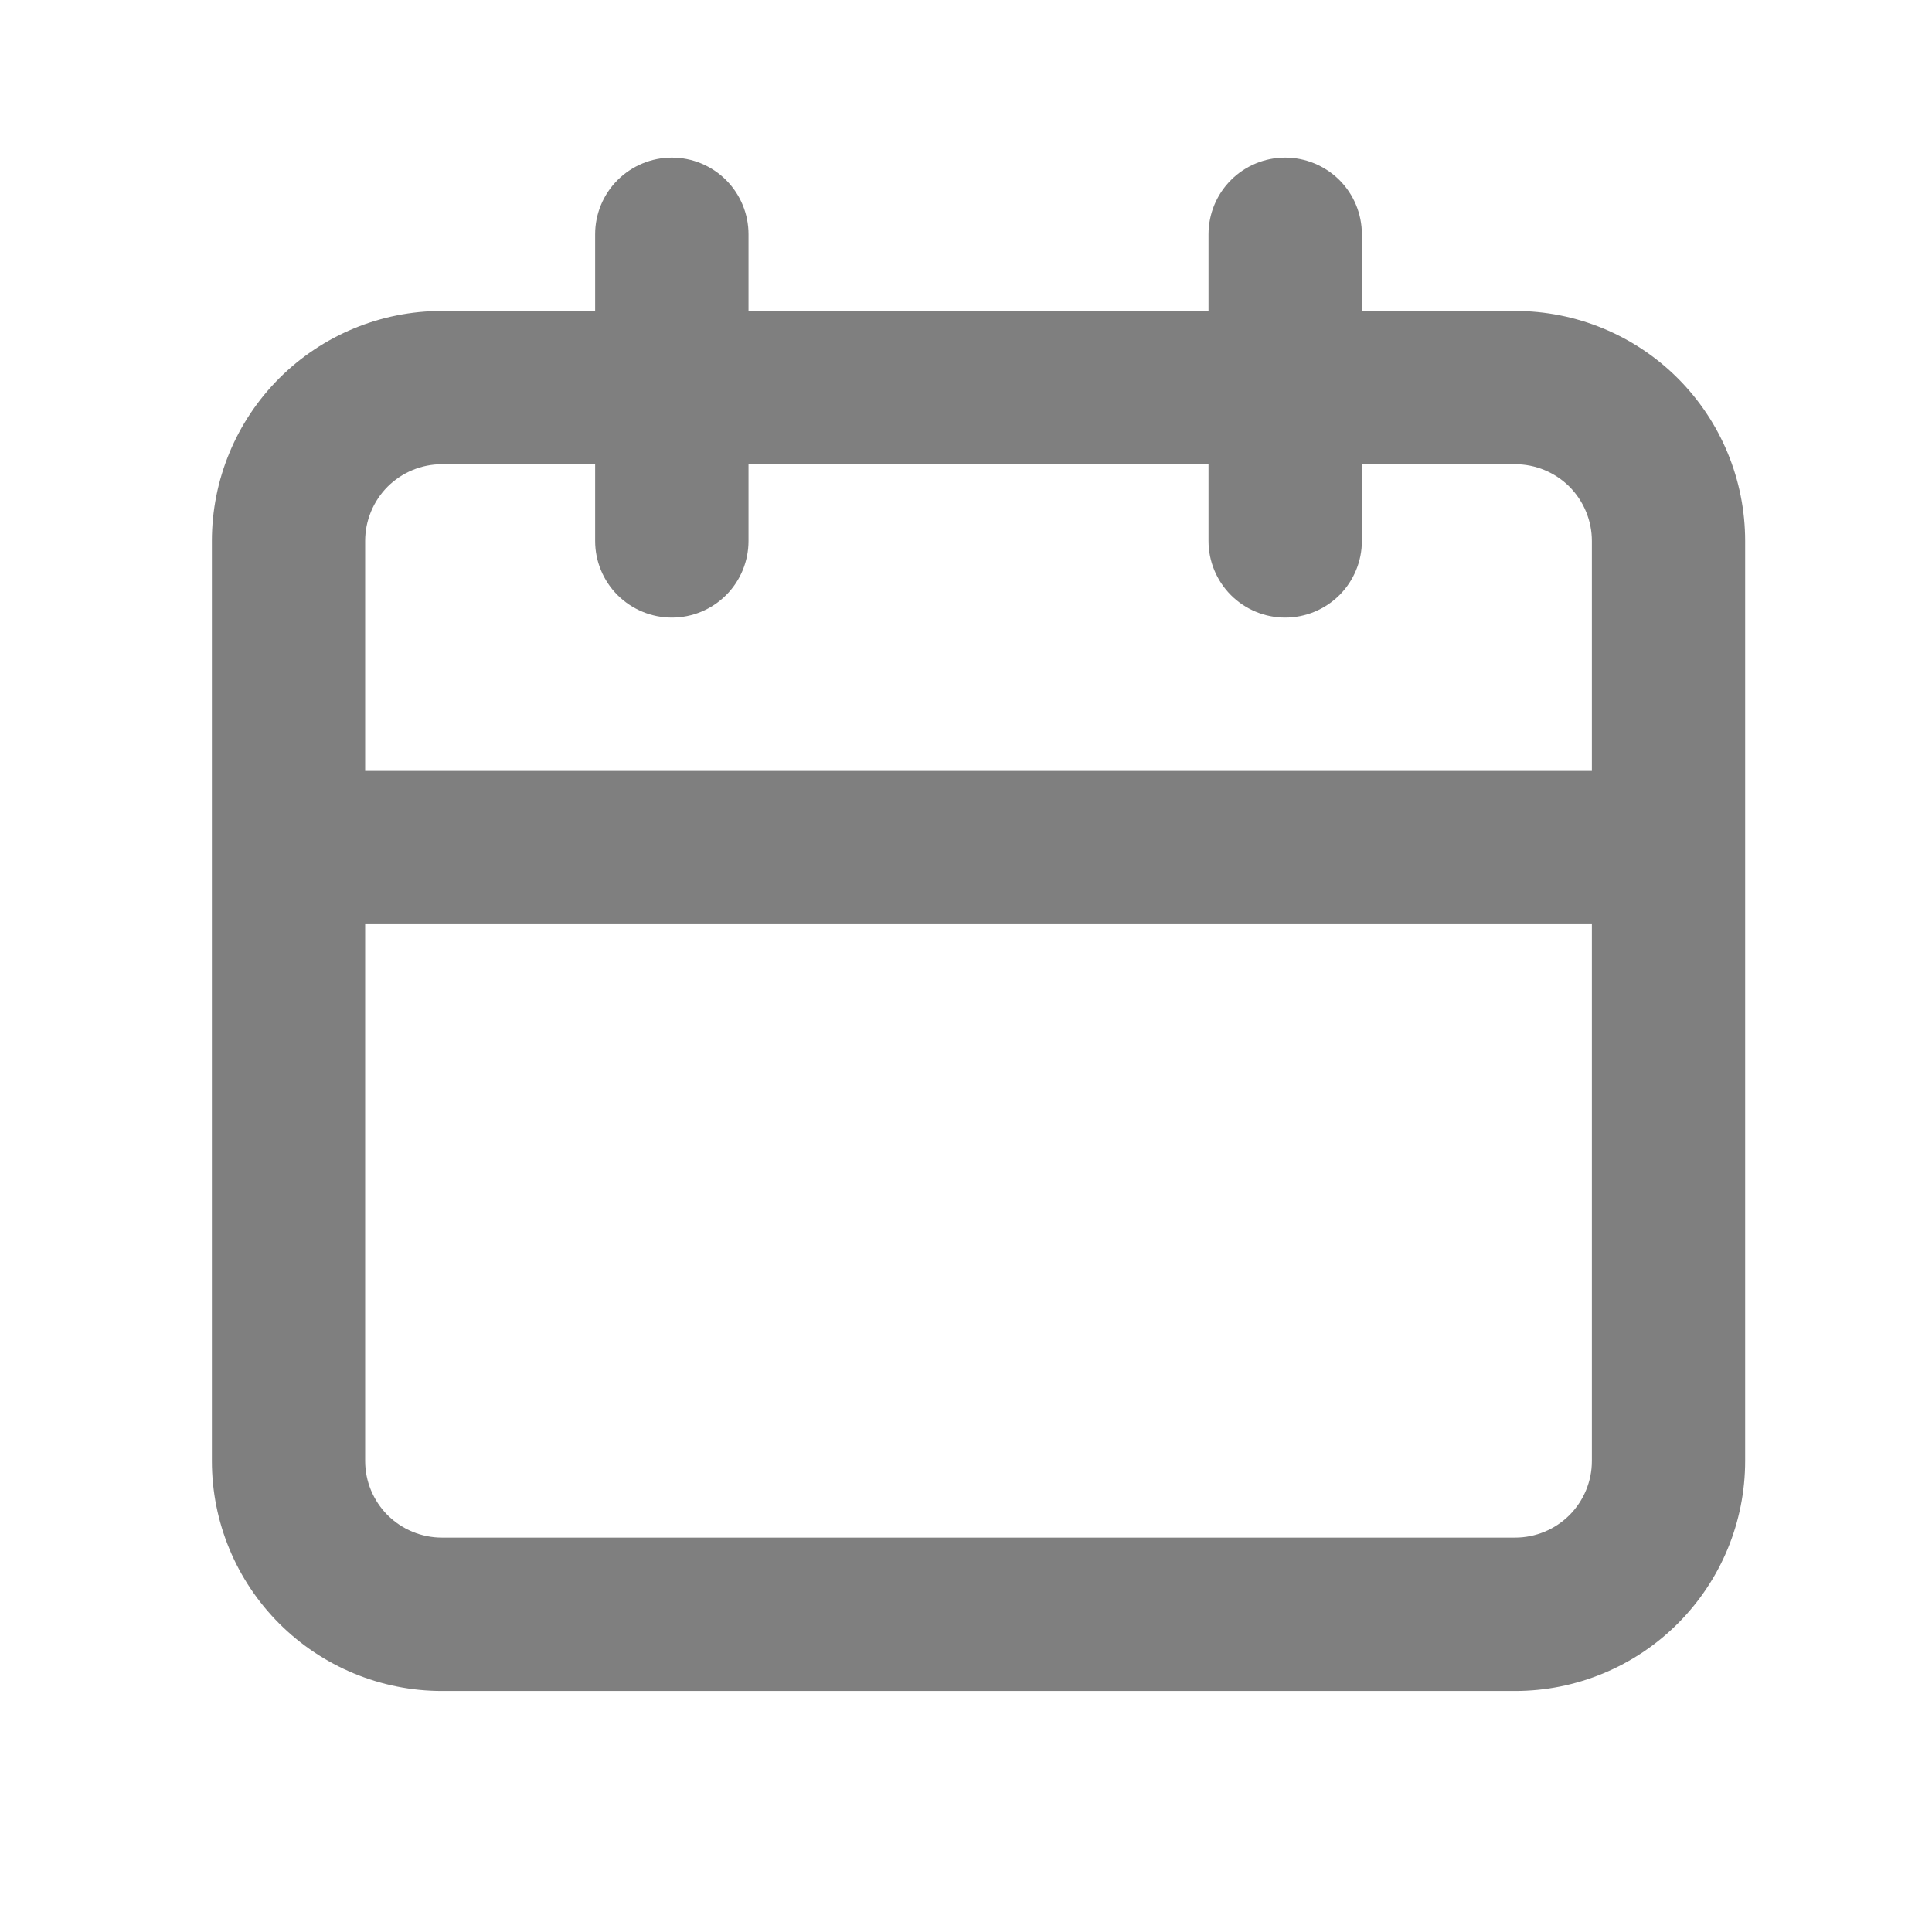 <svg width="21" height="21" viewBox="0 0 21 21" fill="none" xmlns="http://www.w3.org/2000/svg">
<path d="M16.469 3.38H14.803V2.546C14.803 2.325 14.715 2.113 14.559 1.957C14.402 1.801 14.19 1.713 13.969 1.713C13.748 1.713 13.536 1.801 13.38 1.957C13.224 2.113 13.136 2.325 13.136 2.546V3.38H8.136V2.546C8.136 2.325 8.048 2.113 7.892 1.957C7.736 1.801 7.524 1.713 7.303 1.713C7.082 1.713 6.87 1.801 6.713 1.957C6.557 2.113 6.469 2.325 6.469 2.546V3.38H4.803C4.14 3.38 3.504 3.643 3.035 4.112C2.566 4.581 2.303 5.217 2.303 5.88V15.88C2.303 16.543 2.566 17.178 3.035 17.647C3.504 18.116 4.14 18.38 4.803 18.38H16.469C17.132 18.38 17.768 18.116 18.237 17.647C18.706 17.178 18.969 16.543 18.969 15.88V5.88C18.969 5.217 18.706 4.581 18.237 4.112C17.768 3.643 17.132 3.38 16.469 3.38ZM17.303 15.88C17.303 16.101 17.215 16.312 17.059 16.469C16.902 16.625 16.69 16.713 16.469 16.713H4.803C4.582 16.713 4.37 16.625 4.213 16.469C4.057 16.312 3.969 16.101 3.969 15.88V10.046H17.303V15.88ZM17.303 8.38H3.969V5.88C3.969 5.659 4.057 5.447 4.213 5.29C4.37 5.134 4.582 5.046 4.803 5.046H6.469V5.88C6.469 6.101 6.557 6.313 6.713 6.469C6.87 6.625 7.082 6.713 7.303 6.713C7.524 6.713 7.736 6.625 7.892 6.469C8.048 6.313 8.136 6.101 8.136 5.88V5.046H13.136V5.88C13.136 6.101 13.224 6.313 13.38 6.469C13.536 6.625 13.748 6.713 13.969 6.713C14.19 6.713 14.402 6.625 14.559 6.469C14.715 6.313 14.803 6.101 14.803 5.88V5.046H16.469C16.69 5.046 16.902 5.134 17.059 5.29C17.215 5.447 17.303 5.659 17.303 5.88V8.38Z" fill="black" fill-opacity="0.5"/>
</svg>
